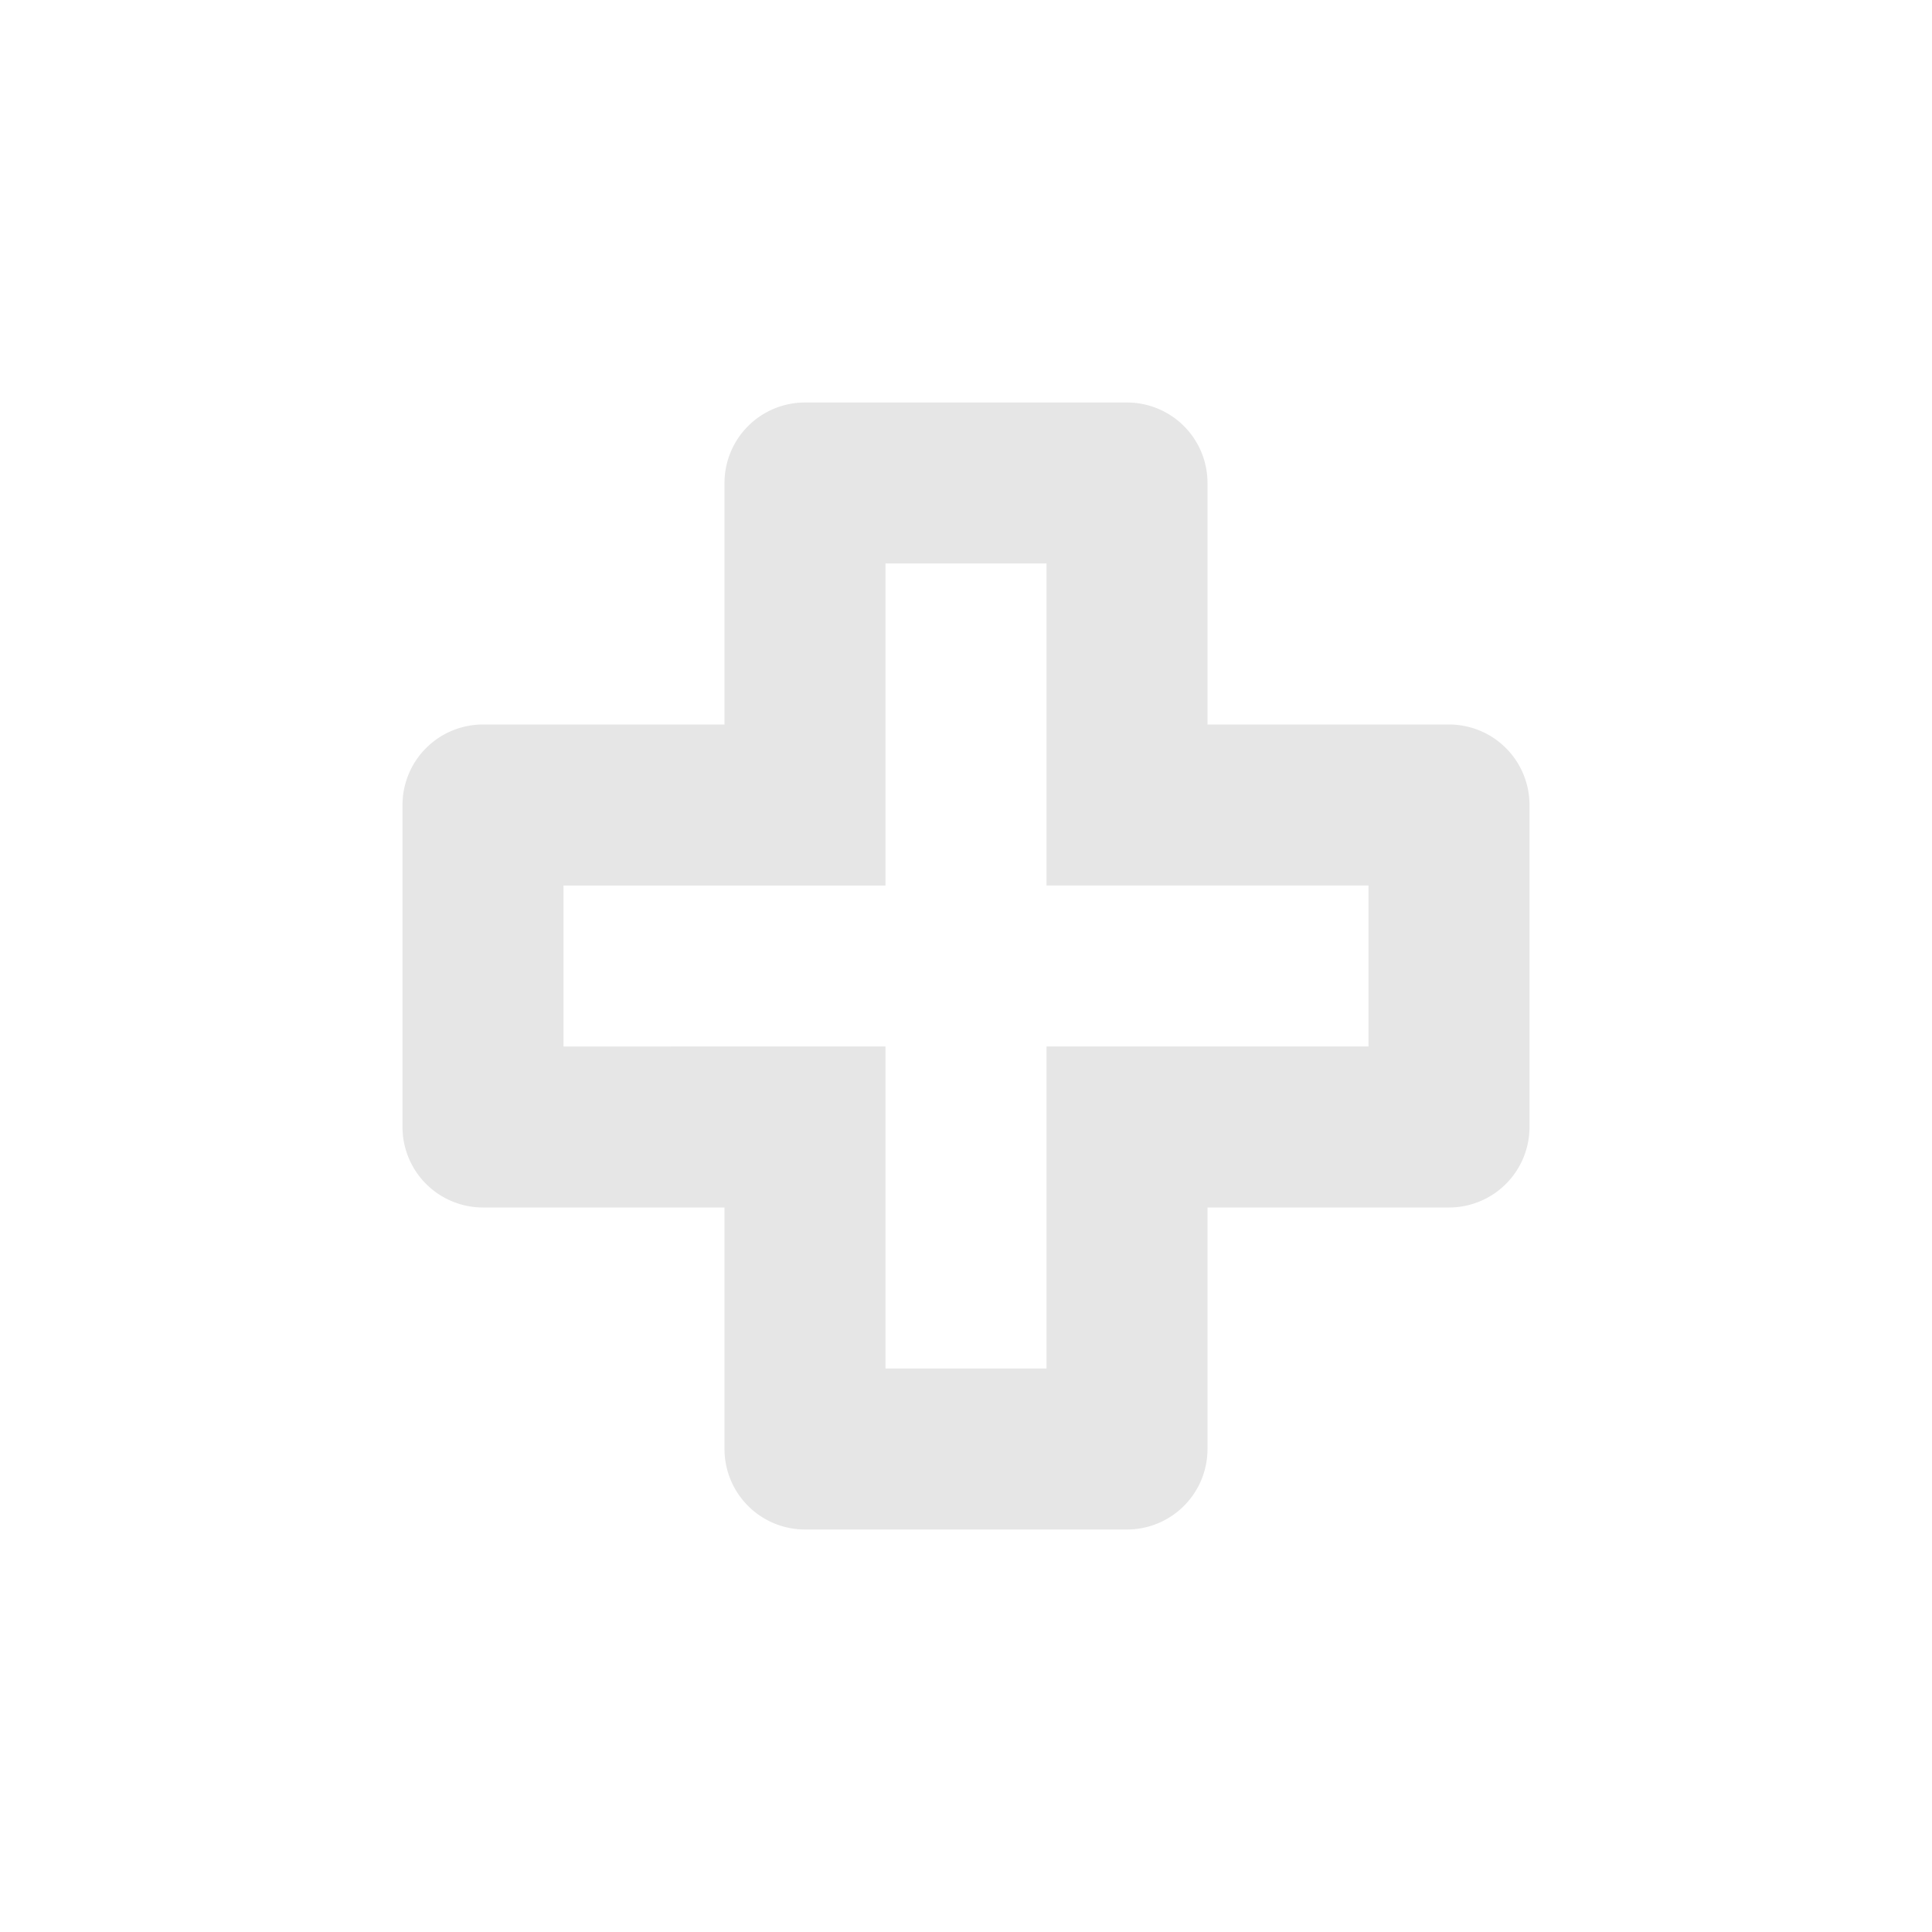 <svg xmlns="http://www.w3.org/2000/svg" width="24" height="24"><defs><style id="current-color-scheme"></style></defs><path d="M10 5a1 1 0 0 0-1 1v3H6a1 1 0 0 0-1 1v4a1 1 0 0 0 1 1h3v3a1 1 0 0 0 1 1h4a1 1 0 0 0 1-1v-3h3a1 1 0 0 0 1-1v-4a1 1 0 0 0-1-1h-3V6a1 1 0 0 0-1-1h-4zm1 2h2v4h4v2h-4v4h-2v-4H7v-2h4V7z" fill="currentColor" color="#e6e6e6"/></svg>
